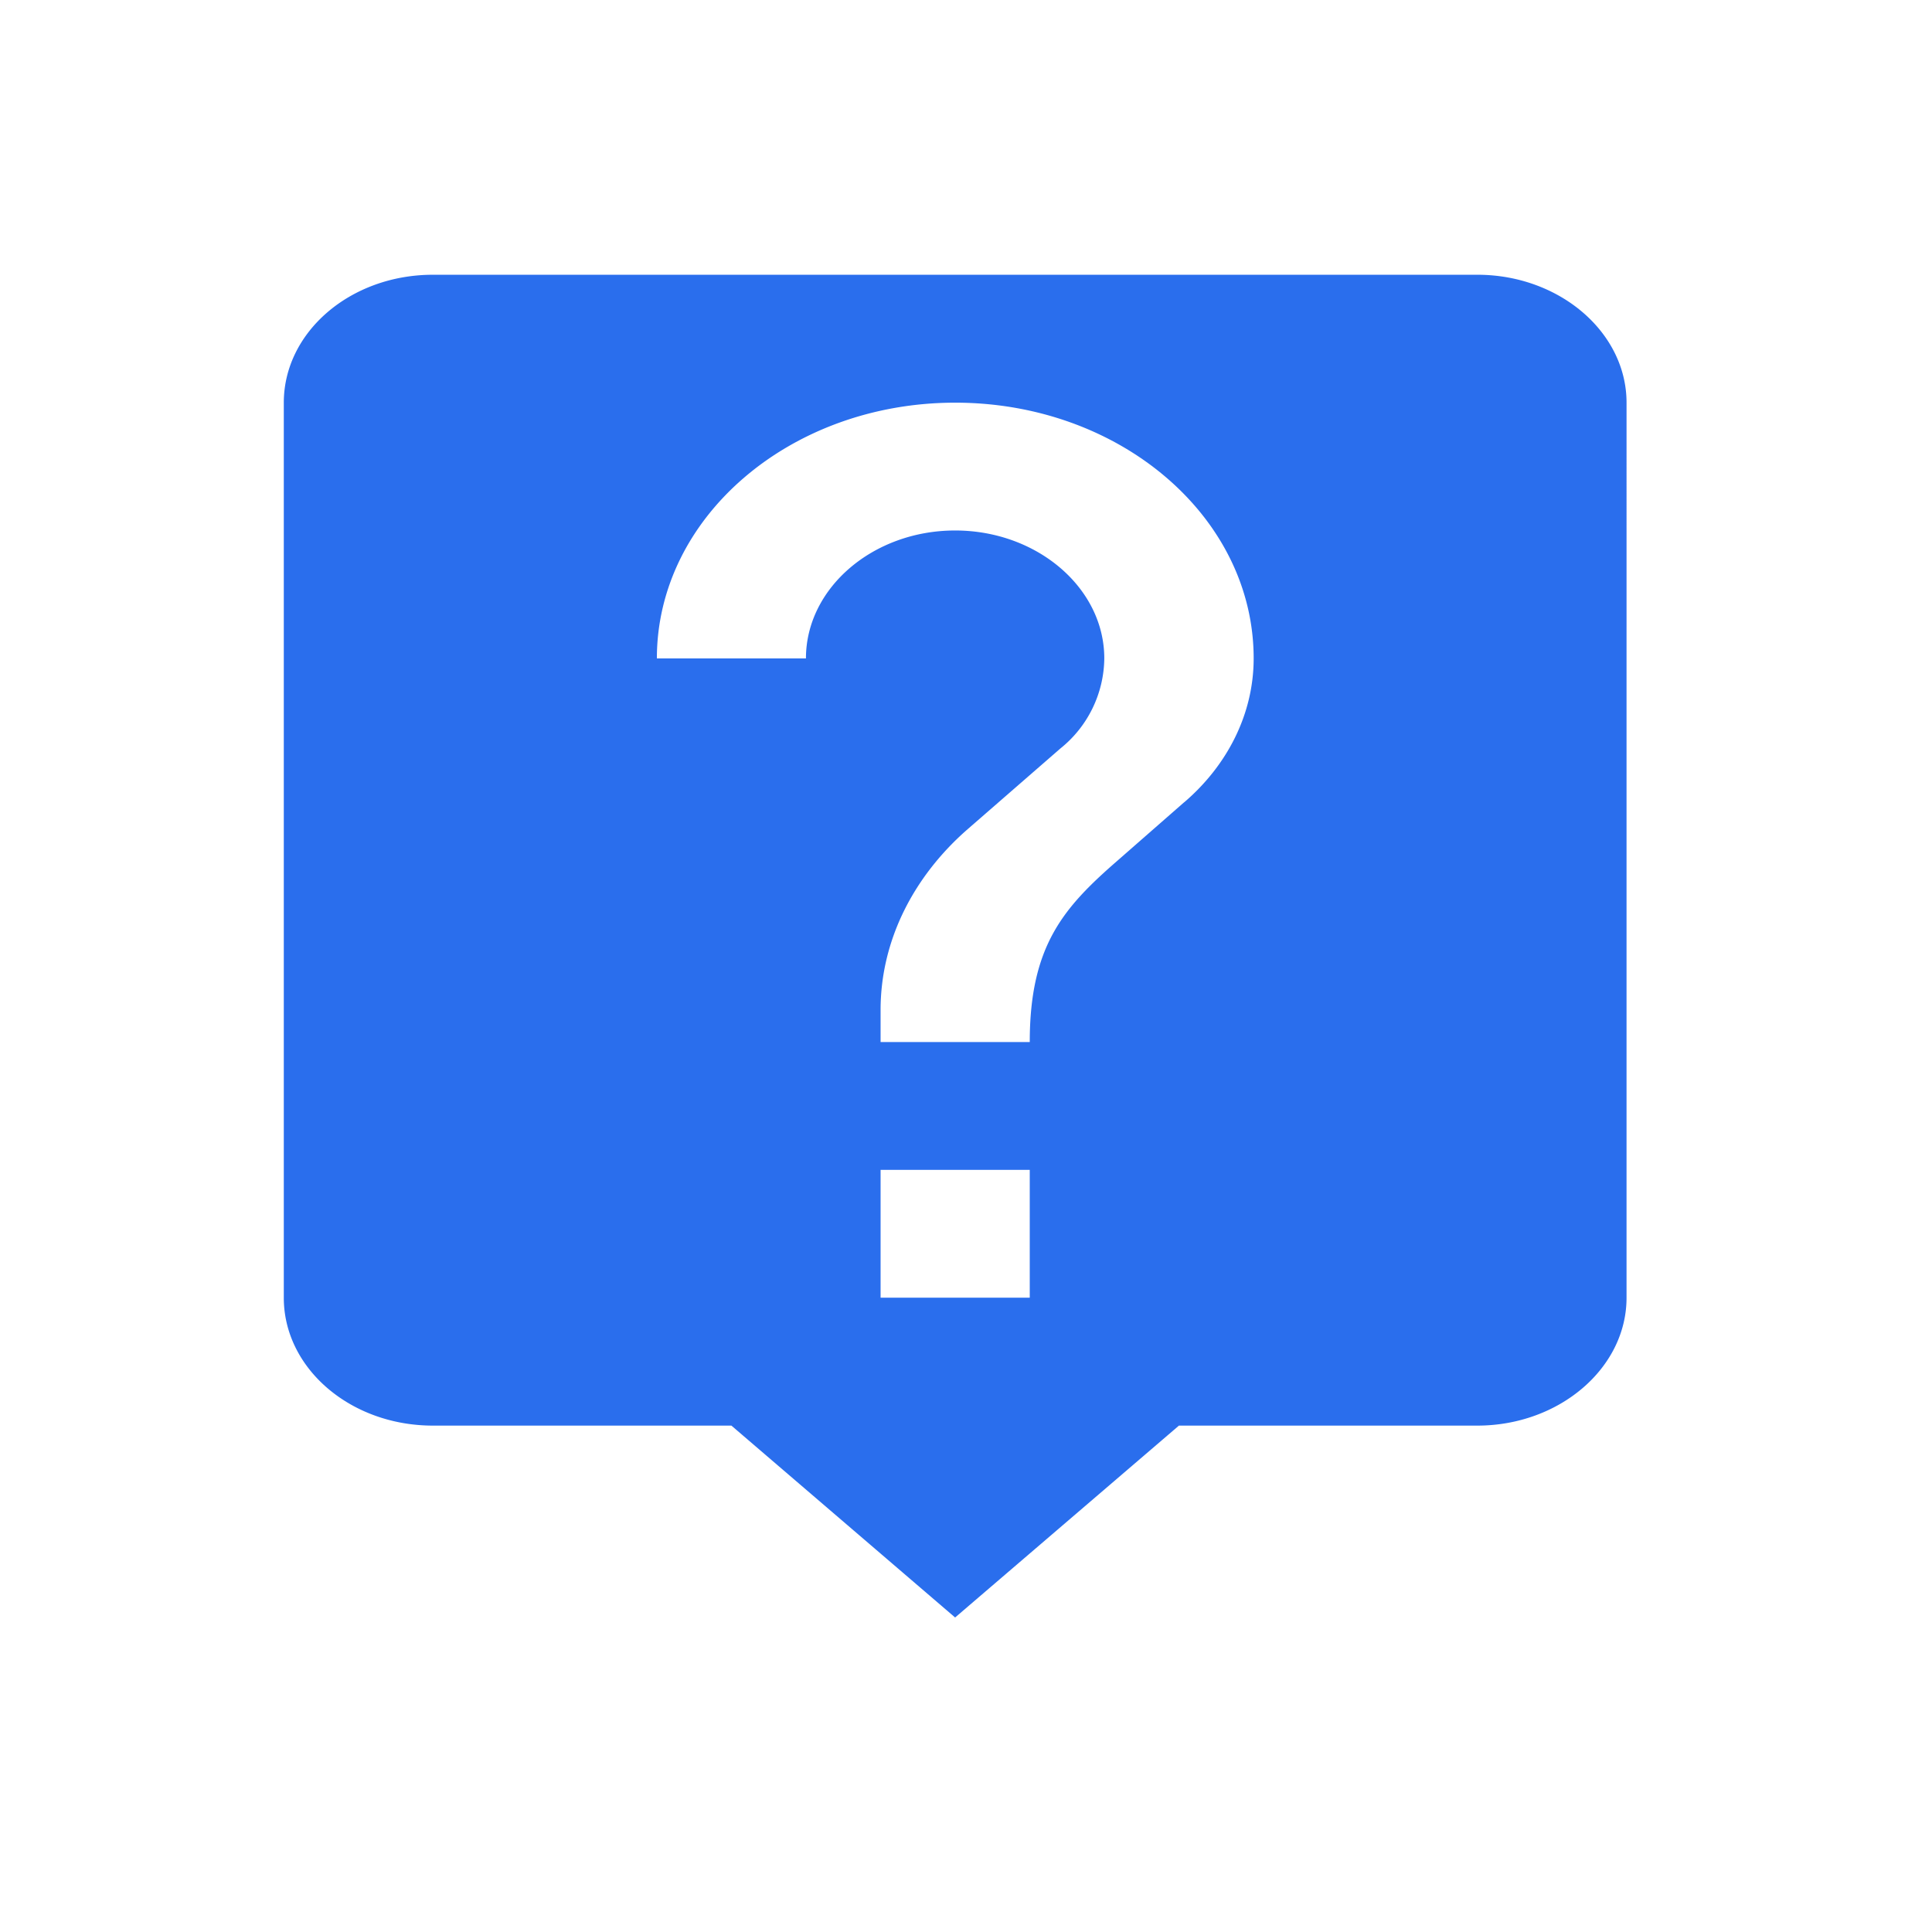 <svg width="19" height="19" viewBox="0 0 19 19" fill="none" xmlns="http://www.w3.org/2000/svg">
    <path d="M14.528 2.702H4.258c-.814 0-1.467.566-1.467 1.258v8.803c0 .691.653 1.257 1.467 1.257h2.935l2.2 1.887 2.201-1.887h2.934c.807 0 1.468-.566 1.468-1.257V3.96c0-.692-.66-1.258-1.468-1.258zm-4.401 10.06H8.66v-1.257h1.467v1.258zm1.518-4.872-.66.578c-.528.46-.858.836-.858 1.78H8.66v-.315c0-.691.33-1.32.858-1.78l.91-.792a1.15 1.15 0 0 0 .432-.886c0-.692-.66-1.258-1.467-1.258s-1.467.566-1.467 1.258H6.46c0-1.39 1.313-2.515 2.934-2.515 1.622 0 2.935 1.125 2.935 2.515 0 .553-.264 1.056-.683 1.415z" fill="#2A6EED"/>
</svg>
